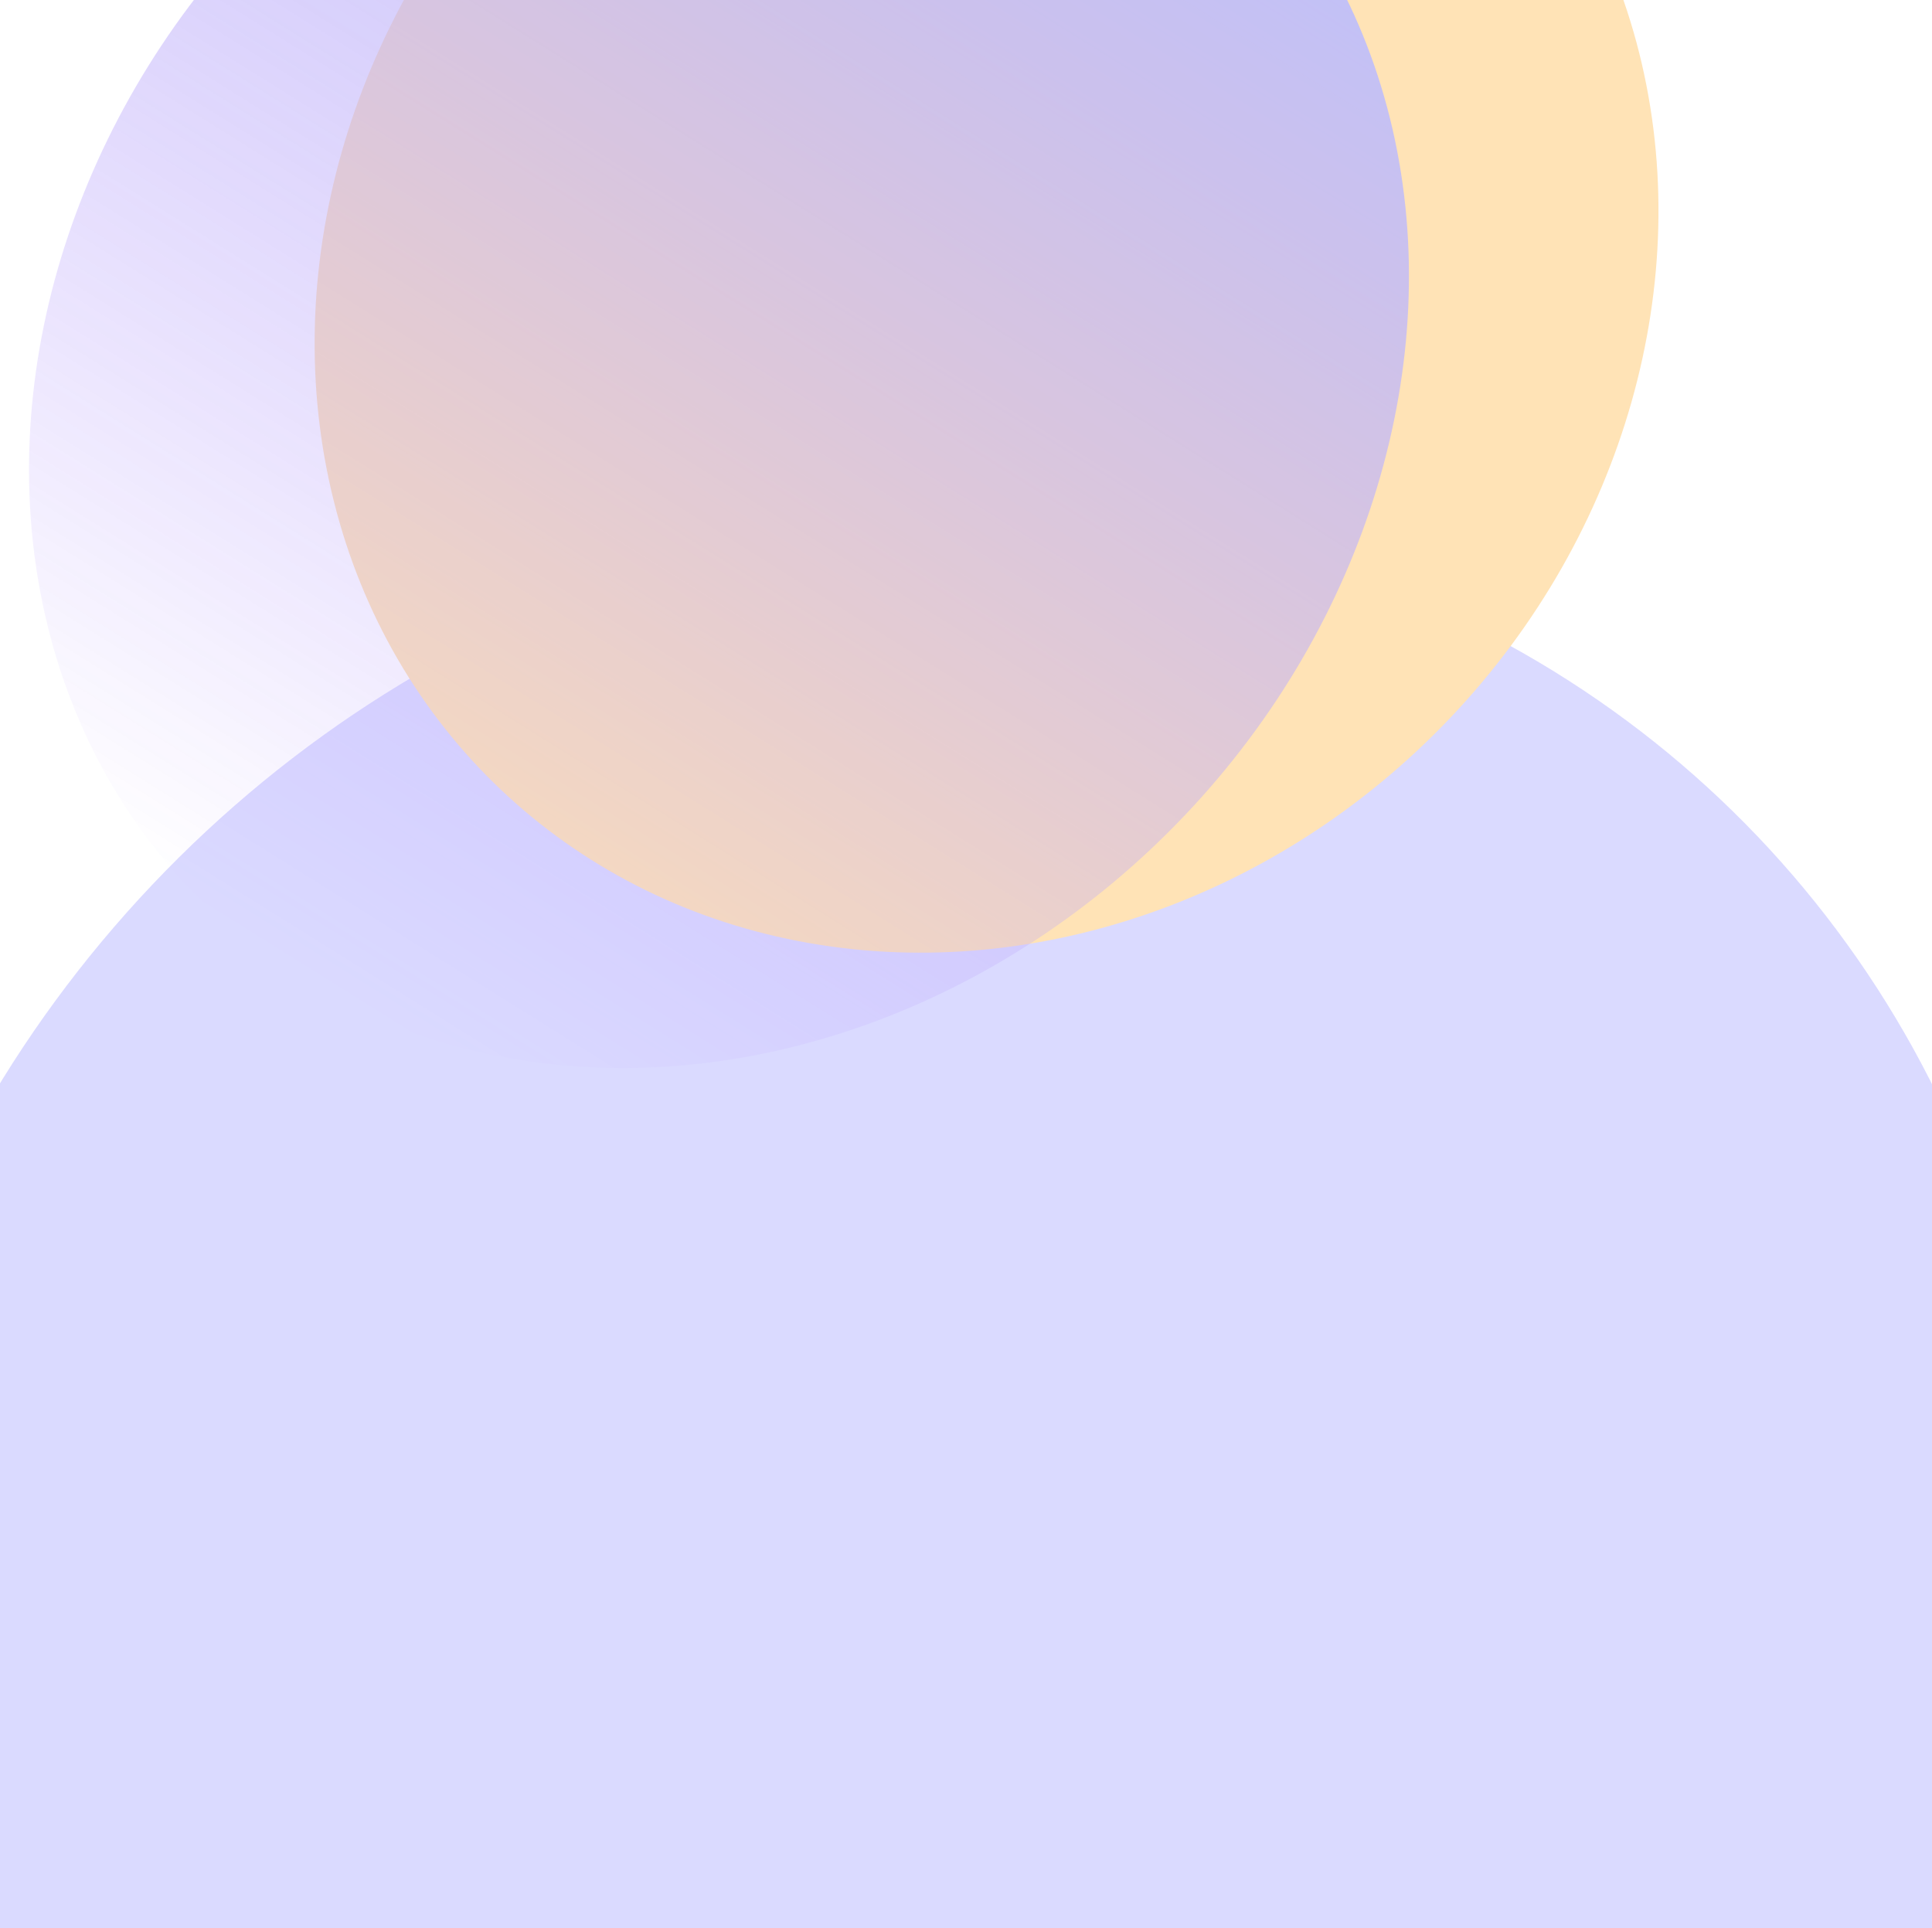 <svg width="555" height="554" viewBox="0 0 555 554" fill="none" xmlns="http://www.w3.org/2000/svg">
<g opacity="0.4" clip-path="url(#clip0_489_578)">
<g filter="url(#filter0_f_489_578)">
<ellipse cx="269" cy="467.5" rx="310.245" ry="327.564" transform="rotate(43.443 269 467.5)" fill="#A3A2FF"/>
</g>
<g filter="url(#filter1_f_489_578)">
<ellipse cx="283.403" cy="79.636" rx="183.768" ry="202.836" transform="rotate(43.443 283.403 79.636)" fill="#FFB849"/>
</g>
<g filter="url(#filter2_f_489_578)">
<ellipse cx="206.542" cy="107.111" rx="184.567" ry="212.374" transform="rotate(43.443 206.542 107.111)" fill="url(#paint0_linear_489_578)"/>
</g>
</g>
<defs>
<filter id="filter0_f_489_578" x="-183.552" y="14.005" width="905.103" height="906.991" filterUnits="userSpaceOnUse" color-interpolation-filters="sRGB">
<feFlood flood-opacity="0" result="BackgroundImageFix"/>
<feBlend mode="normal" in="SourceGraphic" in2="BackgroundImageFix" result="shape"/>
<feGaussianBlur stdDeviation="67" result="effect1_foregroundBlur_489_578"/>
</filter>
<filter id="filter1_f_489_578" x="-153.616" y="-358.421" width="874.038" height="876.114" filterUnits="userSpaceOnUse" color-interpolation-filters="sRGB">
<feFlood flood-opacity="0" result="BackgroundImageFix"/>
<feBlend mode="normal" in="SourceGraphic" in2="BackgroundImageFix" result="shape"/>
<feGaussianBlur stdDeviation="122" result="effect1_foregroundBlur_489_578"/>
</filter>
<filter id="filter2_f_489_578" x="-125.661" y="-226.604" width="664.406" height="667.43" filterUnits="userSpaceOnUse" color-interpolation-filters="sRGB">
<feFlood flood-opacity="0" result="BackgroundImageFix"/>
<feBlend mode="normal" in="SourceGraphic" in2="BackgroundImageFix" result="shape"/>
<feGaussianBlur stdDeviation="67" result="effect1_foregroundBlur_489_578"/>
</filter>
<linearGradient id="paint0_linear_489_578" x1="126.839" y1="-74.423" x2="206.542" y2="319.485" gradientUnits="userSpaceOnUse">
<stop stop-color="#6663EB"/>
<stop offset="1" stop-color="#550AFB" stop-opacity="0"/>
</linearGradient>
<clipPath id="clip0_489_578">
<rect width="579" height="731" fill="white" transform="translate(-17.5 -167)"/>
</clipPath>
</defs>
</svg>
